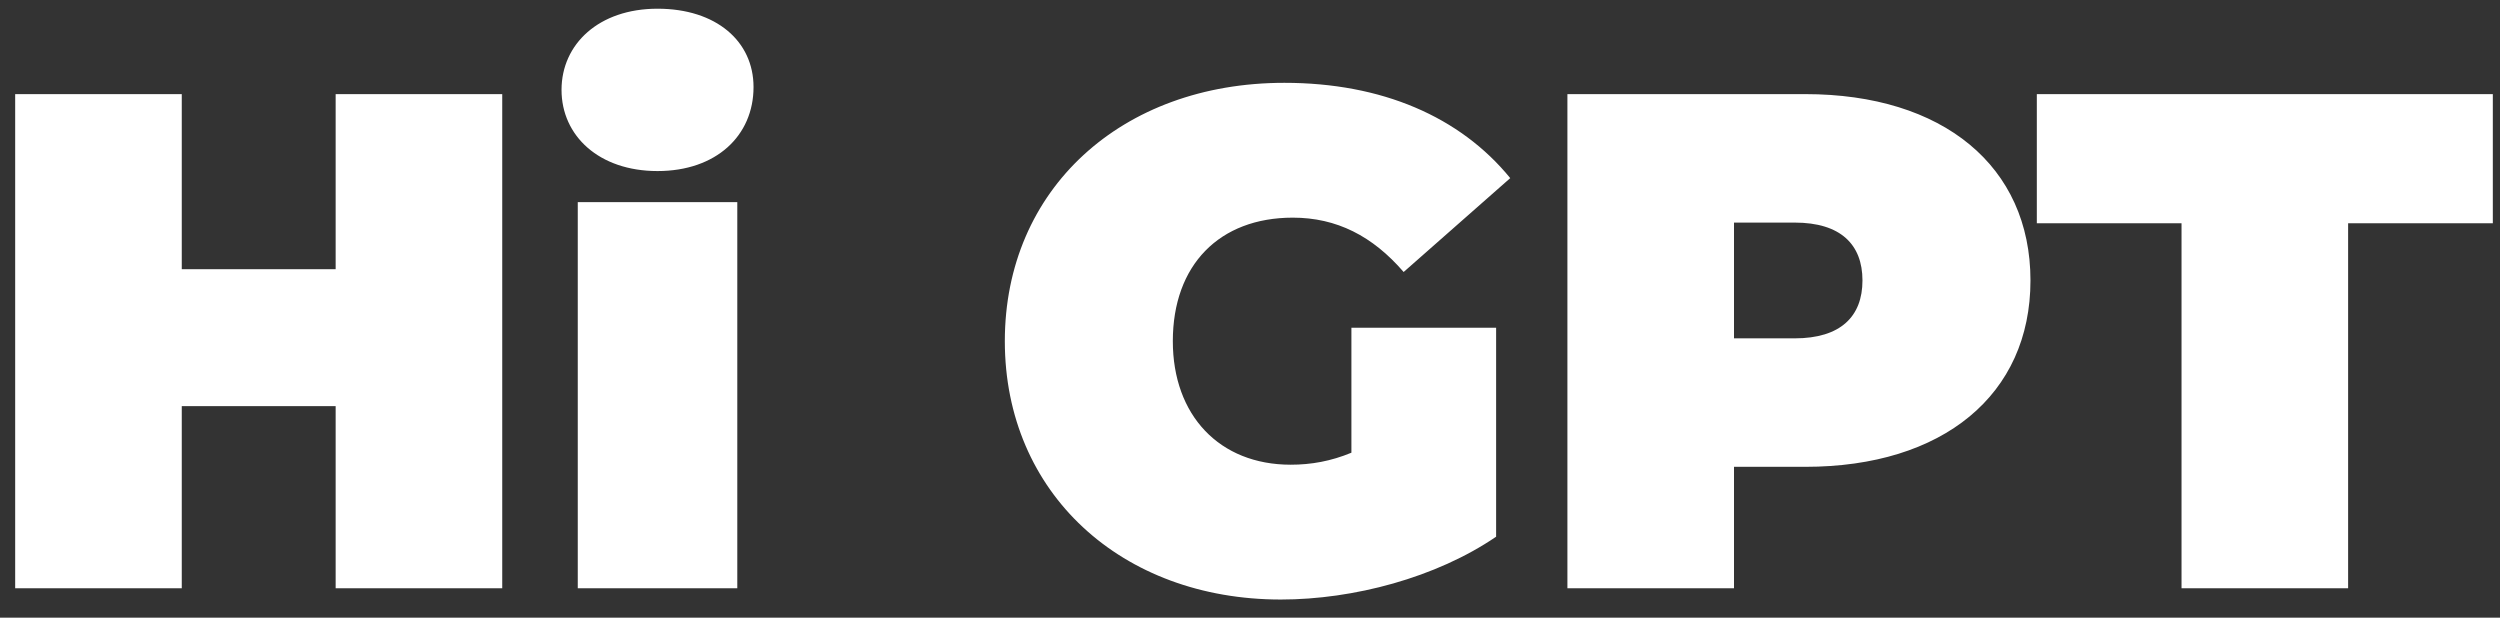 <?xml version="1.0" encoding="UTF-8"?>
<svg width="85px" height="21px" viewBox="0 0 85 21" version="1.1" xmlns="http://www.w3.org/2000/svg" xmlns:xlink="http://www.w3.org/1999/xlink">
    <rect x="0" y="0" width="85" height="21" fill="#333333" stroke="none"/>
    <title>mdpi/HiGPT</title>
    <g id="页面-1" stroke="none" stroke-width="1" fill="none" fill-rule="evenodd">
        <g id="首页备份" transform="translate(-25, -49)" fill="#FFFFFF" fill-rule="nonzero">
            <path d="M31.18,69 L31.18,62.808 L36.412,62.808 L36.412,69 L42.076,69 L42.076,52.2 L36.412,52.2 L36.412,58.152 L31.18,58.152 L31.18,52.2 L25.516,52.2 L25.516,69 L31.18,69 Z M47.356,54.816 C49.348,54.816 50.62,53.616 50.62,51.96 C50.62,50.4 49.348,49.296 47.356,49.296 C45.364,49.296 44.092,50.496 44.092,52.056 C44.092,53.616 45.364,54.816 47.356,54.816 Z M50.068,69 L50.068,55.872 L44.644,55.872 L44.644,69 L50.068,69 Z M68.548,69.384 C71.02,69.384 73.828,68.64 75.868,67.248 L75.868,60.144 L70.948,60.144 L70.948,64.392 C70.252,64.68 69.58,64.8 68.884,64.8 C66.46,64.8 64.876,63.12 64.876,60.6 C64.876,58.008 66.46,56.4 68.956,56.4 C70.444,56.4 71.668,57.024 72.724,58.248 L76.348,55.056 C74.644,52.968 71.98,51.816 68.668,51.816 C63.124,51.816 59.164,55.44 59.164,60.6 C59.164,65.76 63.124,69.384 68.548,69.384 Z M83.956,69 L83.956,64.872 L86.38,64.872 C91.06,64.872 94.036,62.424 94.036,58.536 C94.036,54.648 91.06,52.2 86.38,52.2 L78.292,52.2 L78.292,69 L83.956,69 Z M86.02,60.504 L83.956,60.504 L83.956,56.568 L86.02,56.568 C87.58,56.568 88.324,57.312 88.324,58.536 C88.324,59.76 87.58,60.504 86.02,60.504 Z M104.836,69 L104.836,56.592 L109.756,56.592 L109.756,52.2 L94.252,52.2 L94.252,56.592 L99.172,56.592 L99.172,69 L104.836,69 Z" id="HiGPT"></path>
        </g>
    </g>
</svg>